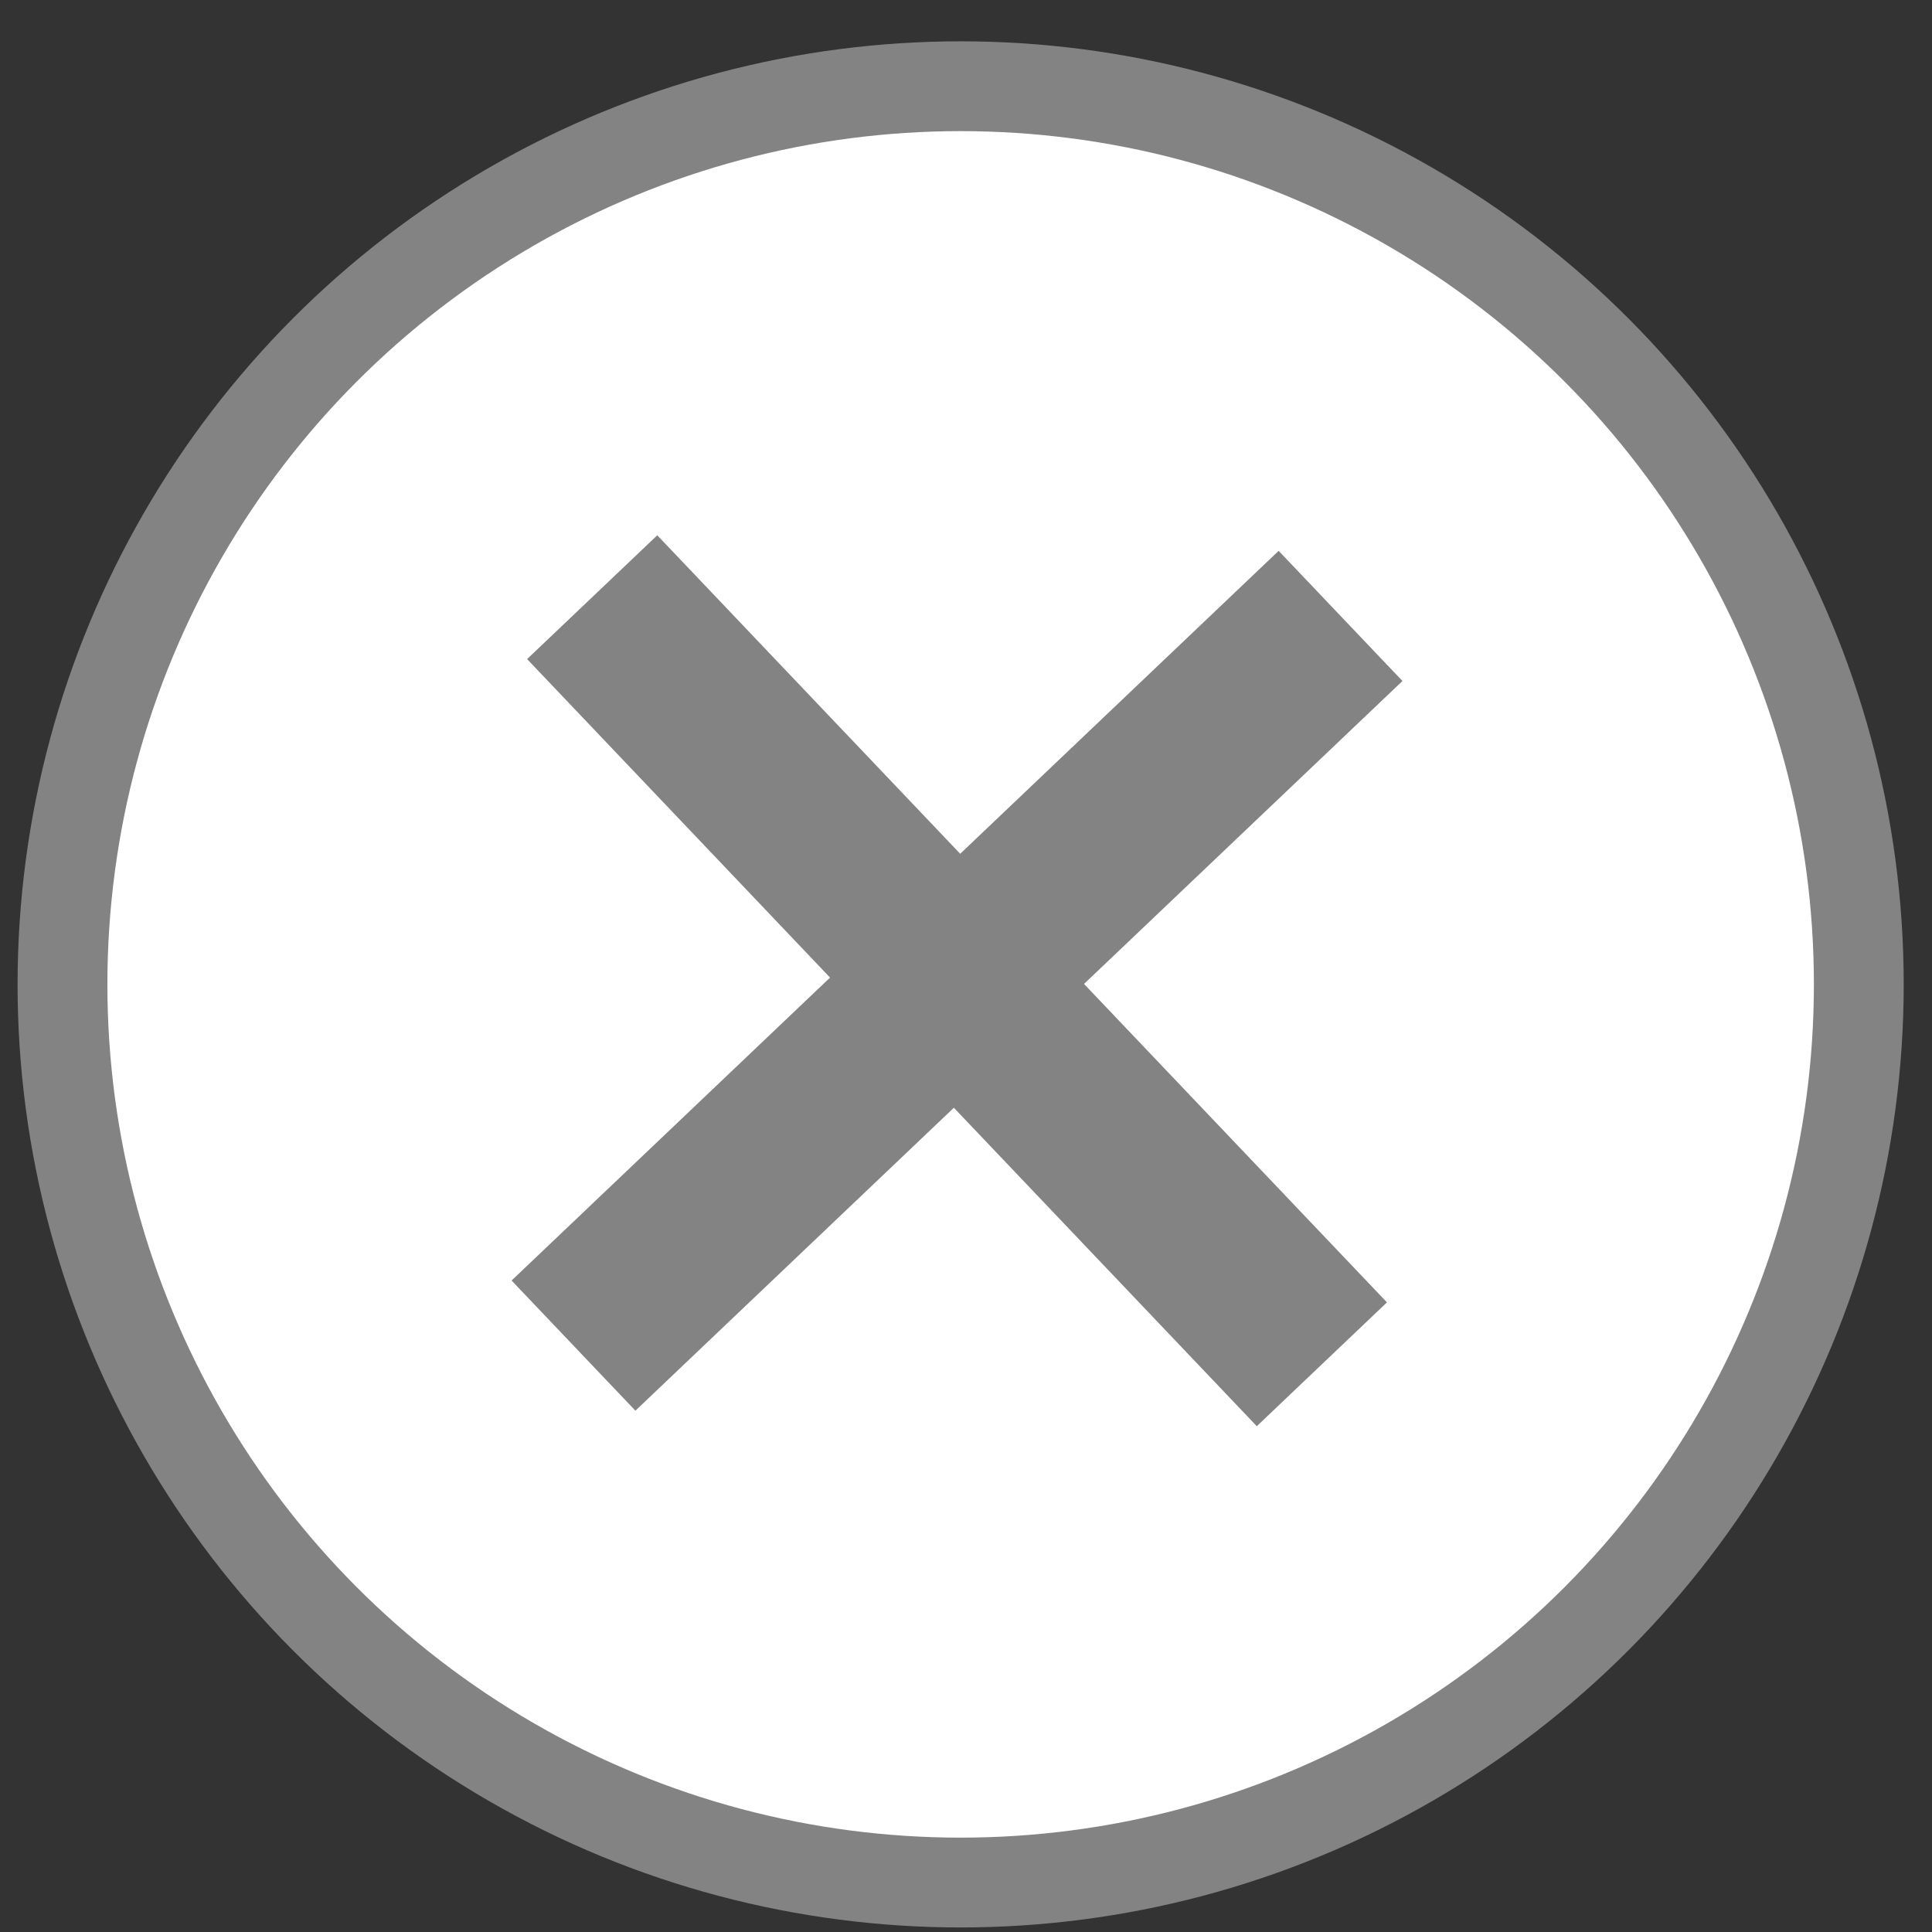 <svg width="35" height="35" viewBox="0 0 35 35" fill="none" xmlns="http://www.w3.org/2000/svg">
<rect x="0" y="0" width="35" height="35" fill="#333333" stroke="none"/>
<circle cx="17.403" cy="17.833" r="16.271" fill="white" stroke="#838383" stroke-width="1.627"/>
<path fill-rule="evenodd" clip-rule="evenodd" d="M17.28 20.068L22.768 25.837L25.126 23.594L19.638 17.825L25.407 12.337L23.164 9.979L17.395 15.467L11.907 9.697L9.549 11.94L15.037 17.71L9.268 23.198L11.511 25.556L17.28 20.068Z" fill="#838383"/>
</svg>

